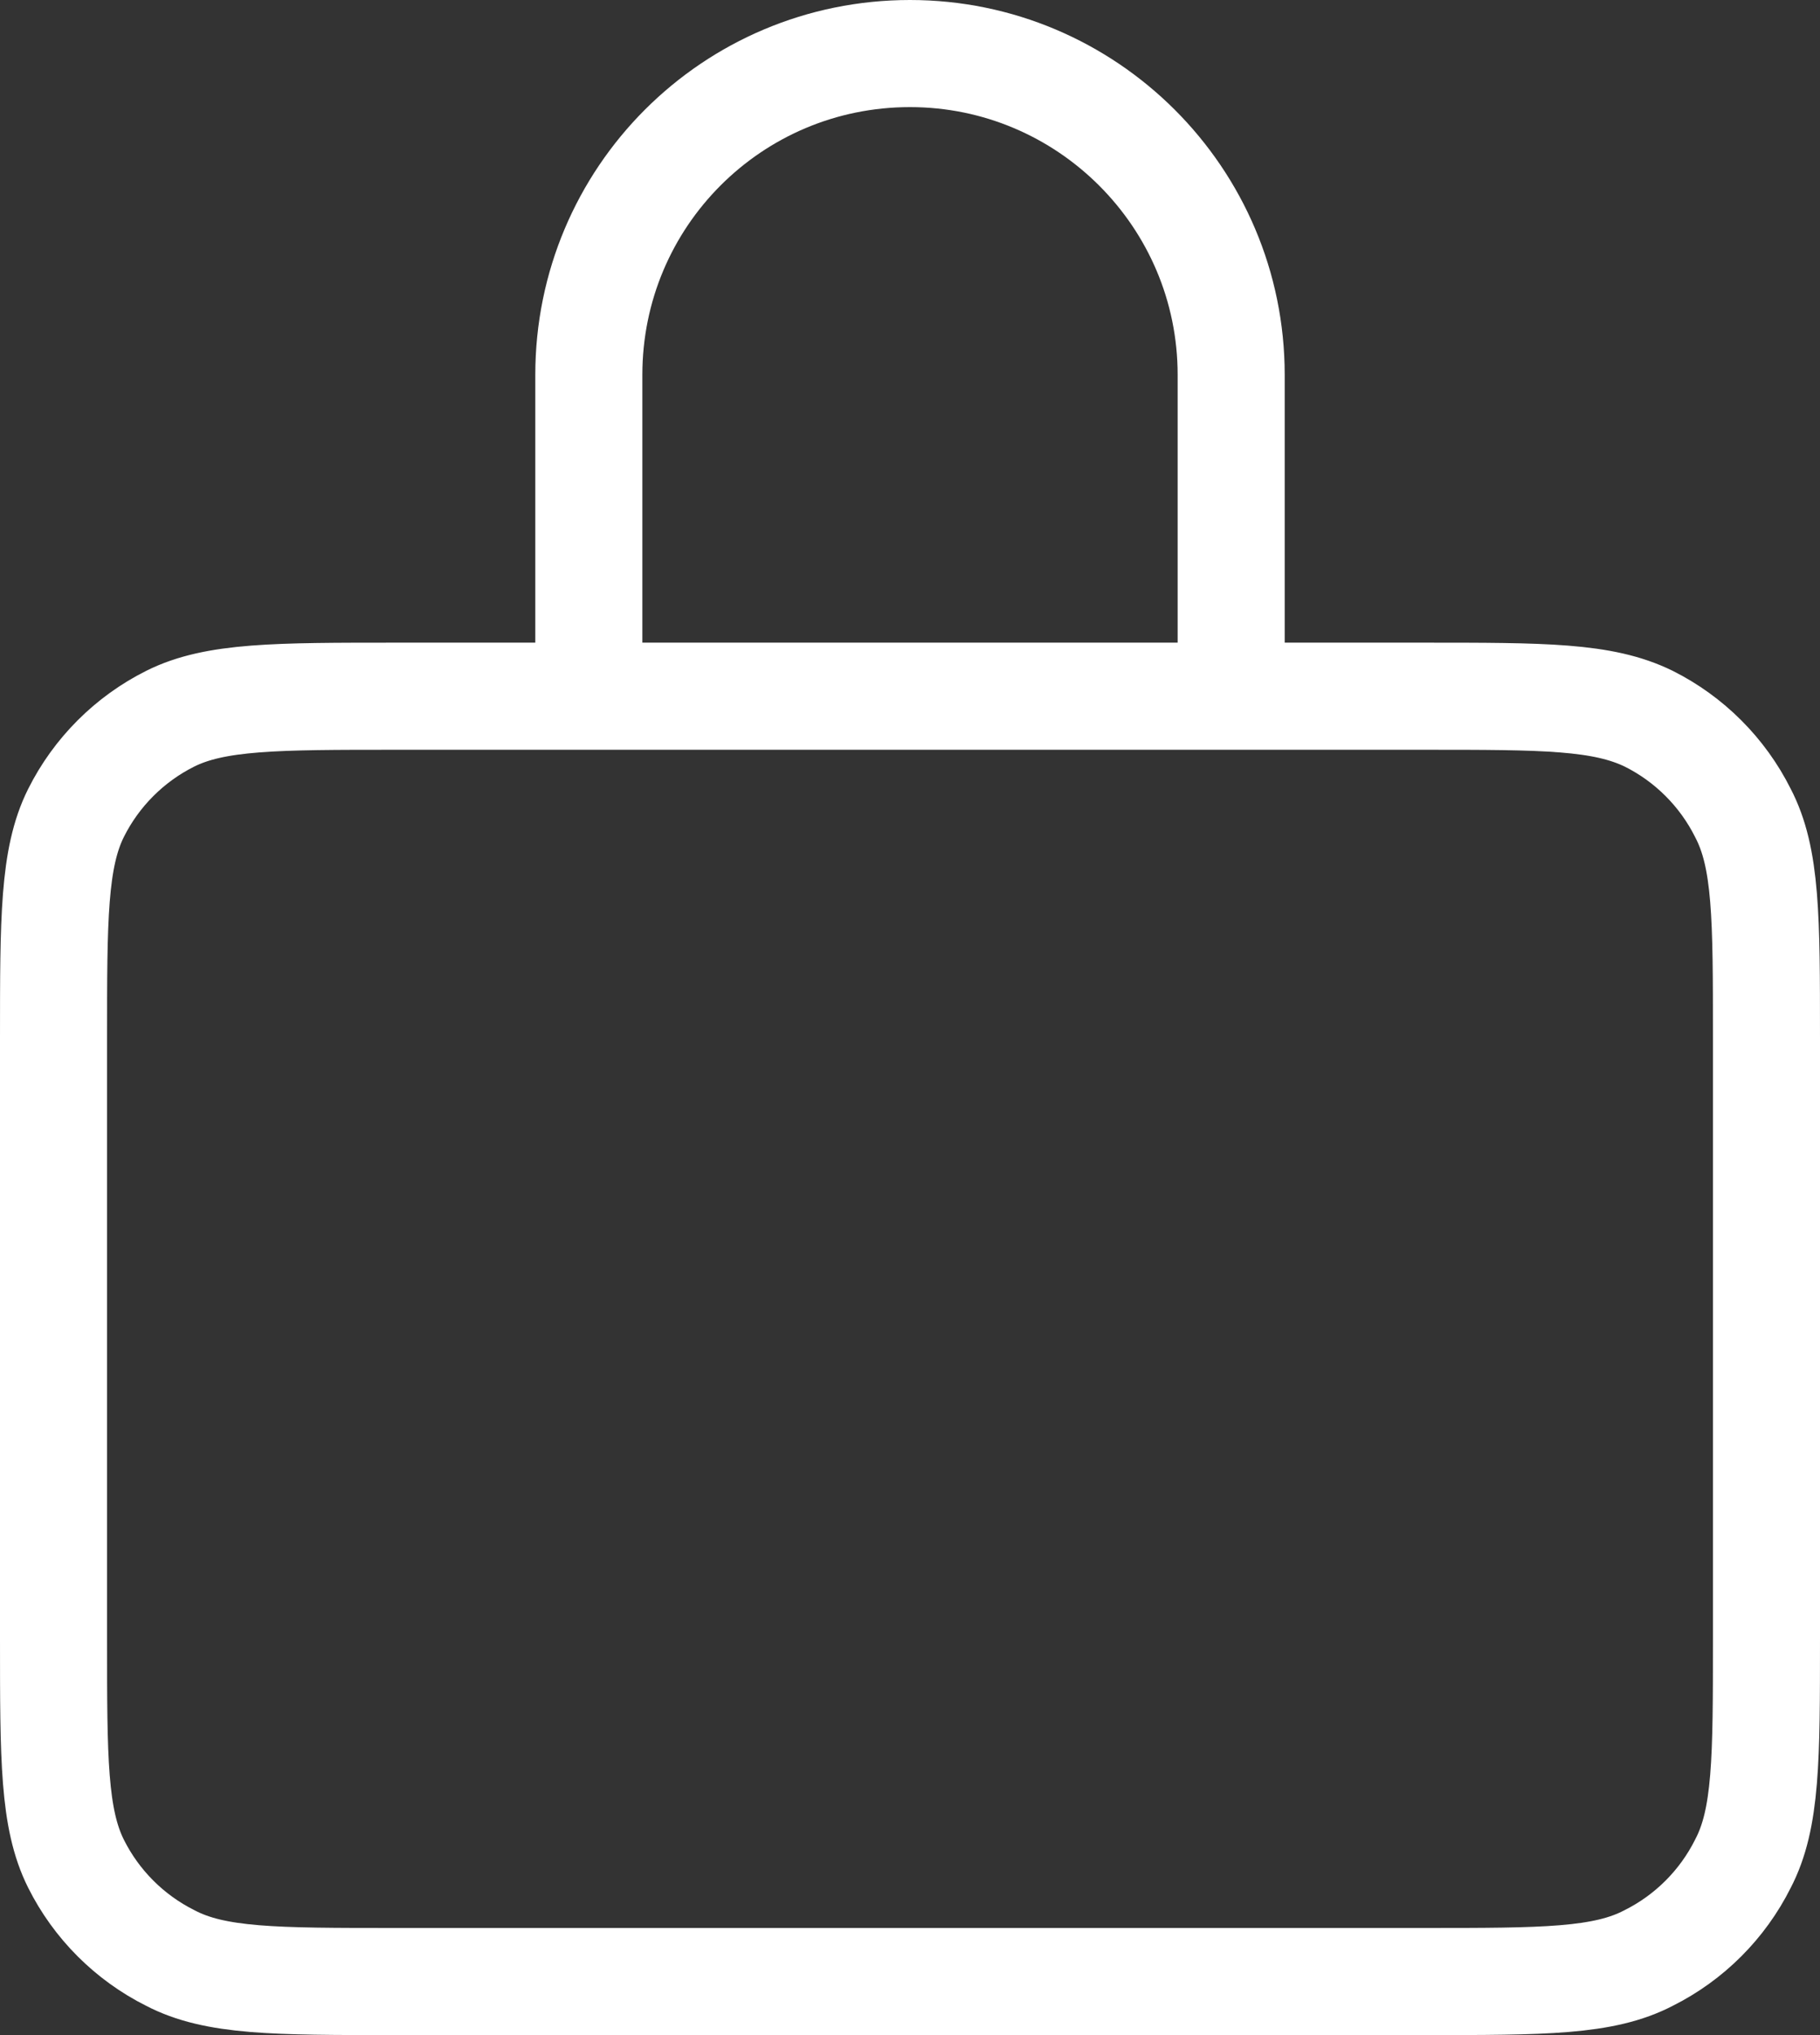 <svg width="17" height="19" viewBox="0 0 17 19" fill="none" xmlns="http://www.w3.org/2000/svg" xmlns:xlink="http://www.w3.org/1999/xlink">
    <rect x="0" y="0" width="17" height="19" fill="#333333" stroke="none"/>
    <desc>
        Created with Pixso.
    </desc>
    <defs/>
    <path id="Vector" d="M0.5 9.7C0.5 8.58 0.5 8.01 0.71 7.59C0.9 7.21 1.21 6.9 1.59 6.71C2.01 6.5 2.58 6.5 3.7 6.5L5.73 6.5L11.26 6.5L13.3 6.5C14.42 6.5 14.97 6.5 15.4 6.71C15.78 6.9 16.09 7.21 16.28 7.59C16.5 8.01 16.5 8.57 16.5 9.69L16.5 15.3C16.5 16.42 16.5 16.98 16.28 17.4C16.09 17.78 15.78 18.09 15.4 18.28C14.98 18.5 14.42 18.5 13.3 18.5L3.69 18.5C2.57 18.5 2.01 18.5 1.59 18.28C1.21 18.09 0.9 17.78 0.71 17.4C0.5 16.98 0.5 16.42 0.5 15.3L0.5 9.7ZM5.73 6.5C5.6 6.5 5.5 6.39 5.5 6.26L5.5 3.5C5.5 1.84 6.84 0.5 8.5 0.5C10.15 0.5 11.5 1.84 11.5 3.5L11.5 6.26C11.5 6.39 11.39 6.5 11.26 6.5" stroke="#FFFFFF" stroke-opacity="1" stroke-width="1" stroke-linejoin="round"/>
</svg>
